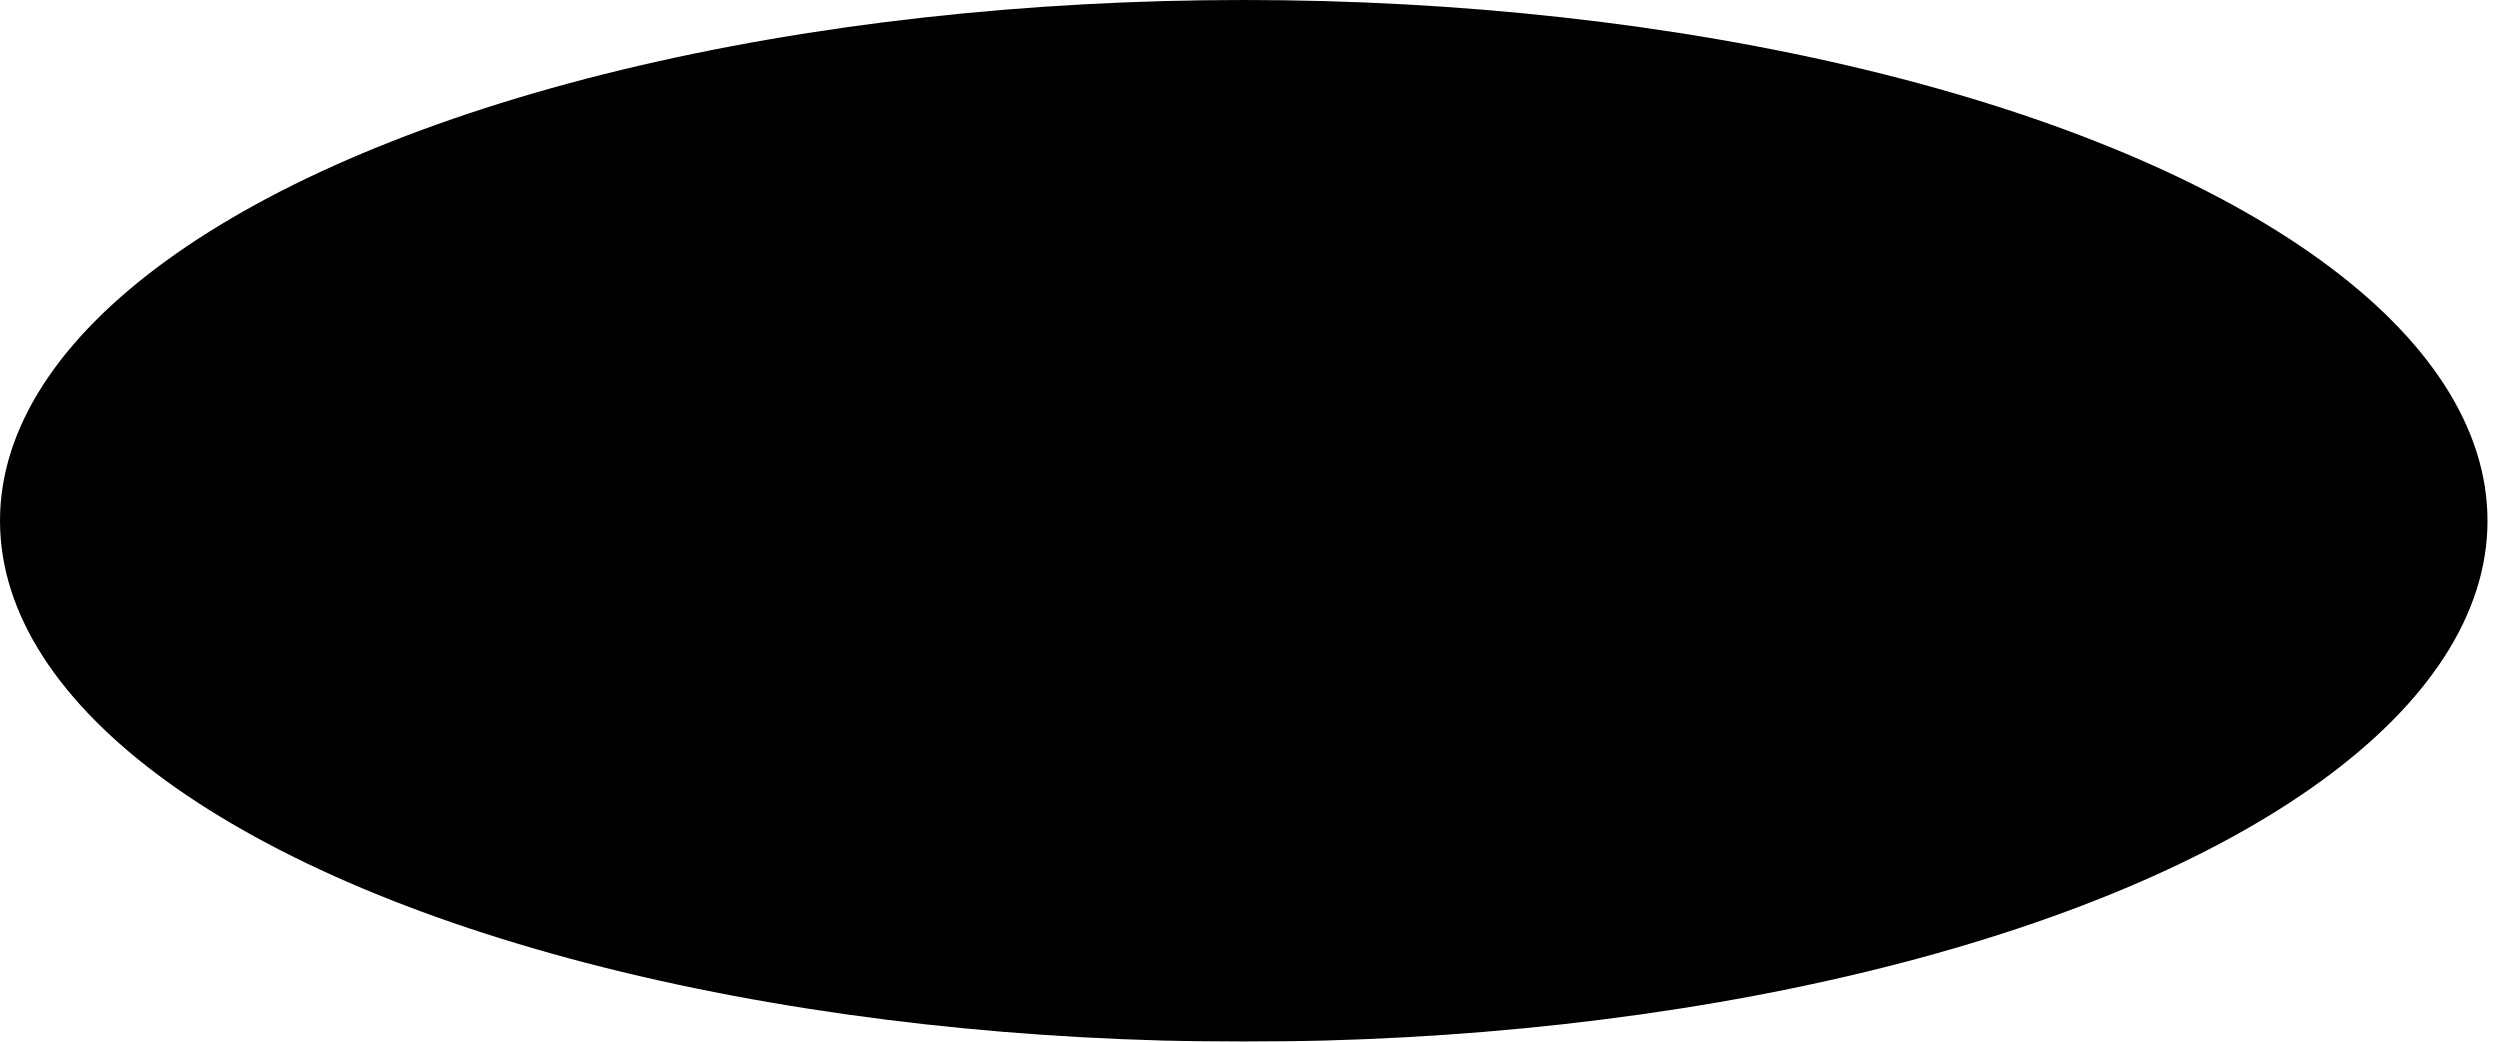 <?xml version="1.0" encoding="UTF-8"?>
<svg width="36px" height="15px" viewBox="0 0 36 15" version="1.1" xmlns="http://www.w3.org/2000/svg" xmlns:xlink="http://www.w3.org/1999/xlink">
    <title>门诊</title>
    <defs>
        <ellipse id="path-1" cx="527.91" cy="683.5" rx="17.91" ry="7.5"></ellipse>
        <filter x="-16.8%" y="-40.0%" width="133.5%" height="180.0%" filterUnits="objectBoundingBox" id="filter-2">
            <feGaussianBlur stdDeviation="6" in="SourceAlpha" result="shadowBlurInner1"></feGaussianBlur>
            <feOffset dx="0" dy="0" in="shadowBlurInner1" result="shadowOffsetInner1"></feOffset>
            <feComposite in="shadowOffsetInner1" in2="SourceAlpha" operator="arithmetic" k2="-1" k3="1" result="shadowInnerInner1"></feComposite>
            <feColorMatrix values="0 0 0 0 0.559   0 0 0 0 1   0 0 0 0 0.987  0 0 0 1 0" type="matrix" in="shadowInnerInner1"></feColorMatrix>
        </filter>
    </defs>
    <g id="页面-1" stroke="none" stroke-width="1" fill="none" fill-rule="evenodd" fill-opacity="1">
        <g id="门诊" transform="translate(-510, -676)" fill="black">
            <use filter="url(#filter-2)" xlink:href="#path-1"></use>
        </g>
    </g>
</svg>
